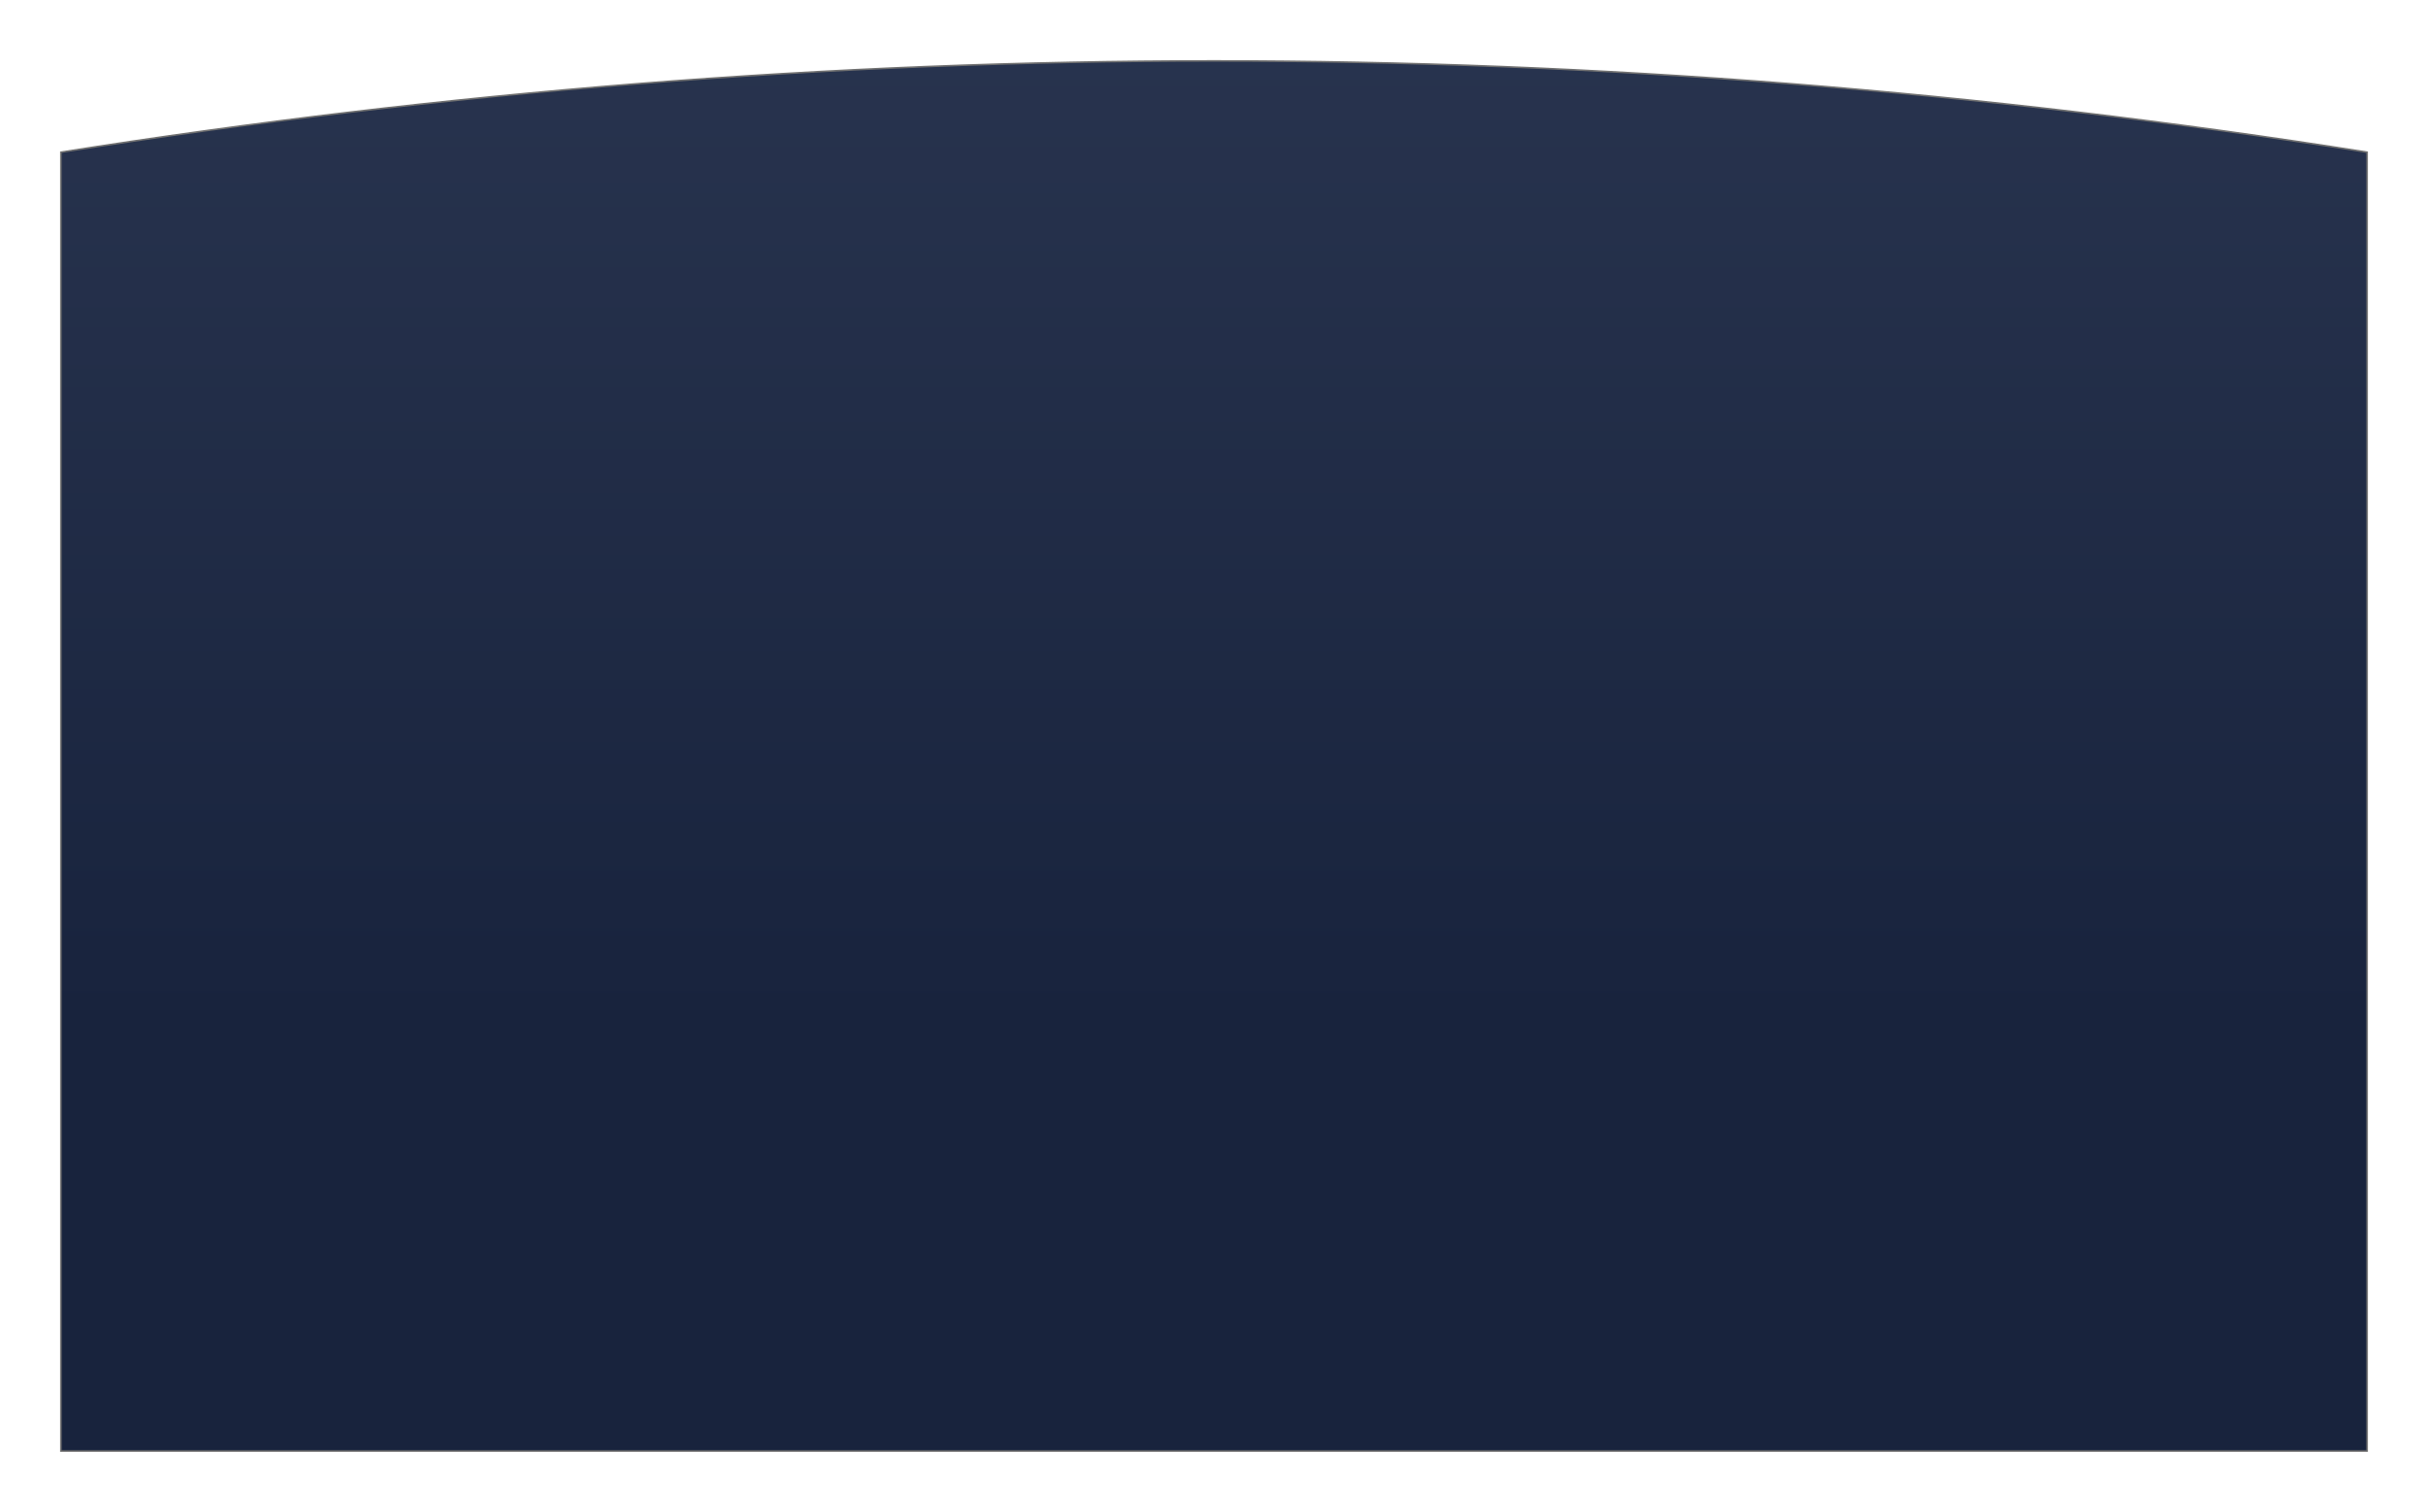 <svg xmlns="http://www.w3.org/2000/svg" xmlns:xlink="http://www.w3.org/1999/xlink" width="1515" height="943.5" viewBox="0 0 1515 943.5">
  <defs>
    <linearGradient id="linear-gradient" x1="0.5" y1="-0.835" x2="0.5" y2="0.692" gradientUnits="objectBoundingBox">
      <stop offset="0" stop-color="#3a4662"/>
      <stop offset="1" stop-color="#18233d"/>
    </linearGradient>
    <filter id="Path_5345" x="-0.5" y="-67.754" width="1516" height="200.896" filterUnits="userSpaceOnUse">
      <feOffset dy="-5" input="SourceAlpha"/>
      <feGaussianBlur stdDeviation="12.5" result="blur"/>
      <feFlood flood-opacity="0.078"/>
      <feComposite operator="in" in2="blur"/>
      <feComposite in="SourceGraphic"/>
    </filter>
    <filter id="Path_5344" x="-0.5" y="-2906.291" width="1516" height="4653.318" filterUnits="userSpaceOnUse">
      <feOffset dy="-5" input="SourceAlpha"/>
      <feGaussianBlur stdDeviation="12.5" result="blur-2"/>
      <feFlood flood-opacity="0.078"/>
      <feComposite operator="in" in2="blur-2"/>
      <feComposite in="SourceGraphic"/>
    </filter>
    <filter id="Subtraction_8" x="0" y="0" width="1515" height="943.5" filterUnits="userSpaceOnUse">
      <feOffset dy="-5" input="SourceAlpha"/>
      <feGaussianBlur stdDeviation="12.5" result="blur-3"/>
      <feFlood flood-opacity="0.078"/>
      <feComposite operator="in" in2="blur-3"/>
      <feComposite in="SourceGraphic"/>
    </filter>
  </defs>
  <g transform="matrix(1, 0, 0, 1, 0, 0)" filter="url(#Subtraction_8)">
    <path id="Subtraction_8-2" data-name="Subtraction 8" d="M-5083.5,903.5h-1439V92.976c29.844-4.727,60.1-9.219,89.939-13.354s60.109-8.03,89.938-11.573,60.1-6.839,89.937-9.793,60.1-5.65,89.936-8.012,60.1-4.46,89.937-6.231,60.091-3.269,89.937-4.451,60.092-2.08,89.938-2.671S-5832.84,36-5803,36s60.1.3,89.939.89,60.1,1.489,89.938,2.671,60.1,2.679,89.937,4.451,60.1,3.869,89.937,6.232,60.092,5.058,89.936,8.012,60.1,6.249,89.937,9.793,60.091,7.437,89.938,11.573c29.831,4.134,60.091,8.627,89.939,13.354V903.5Z" transform="translate(6560.5 7)" stroke="#707070" stroke-width="1" fill="url(#linear-gradient)"/>
  </g>
</svg>
